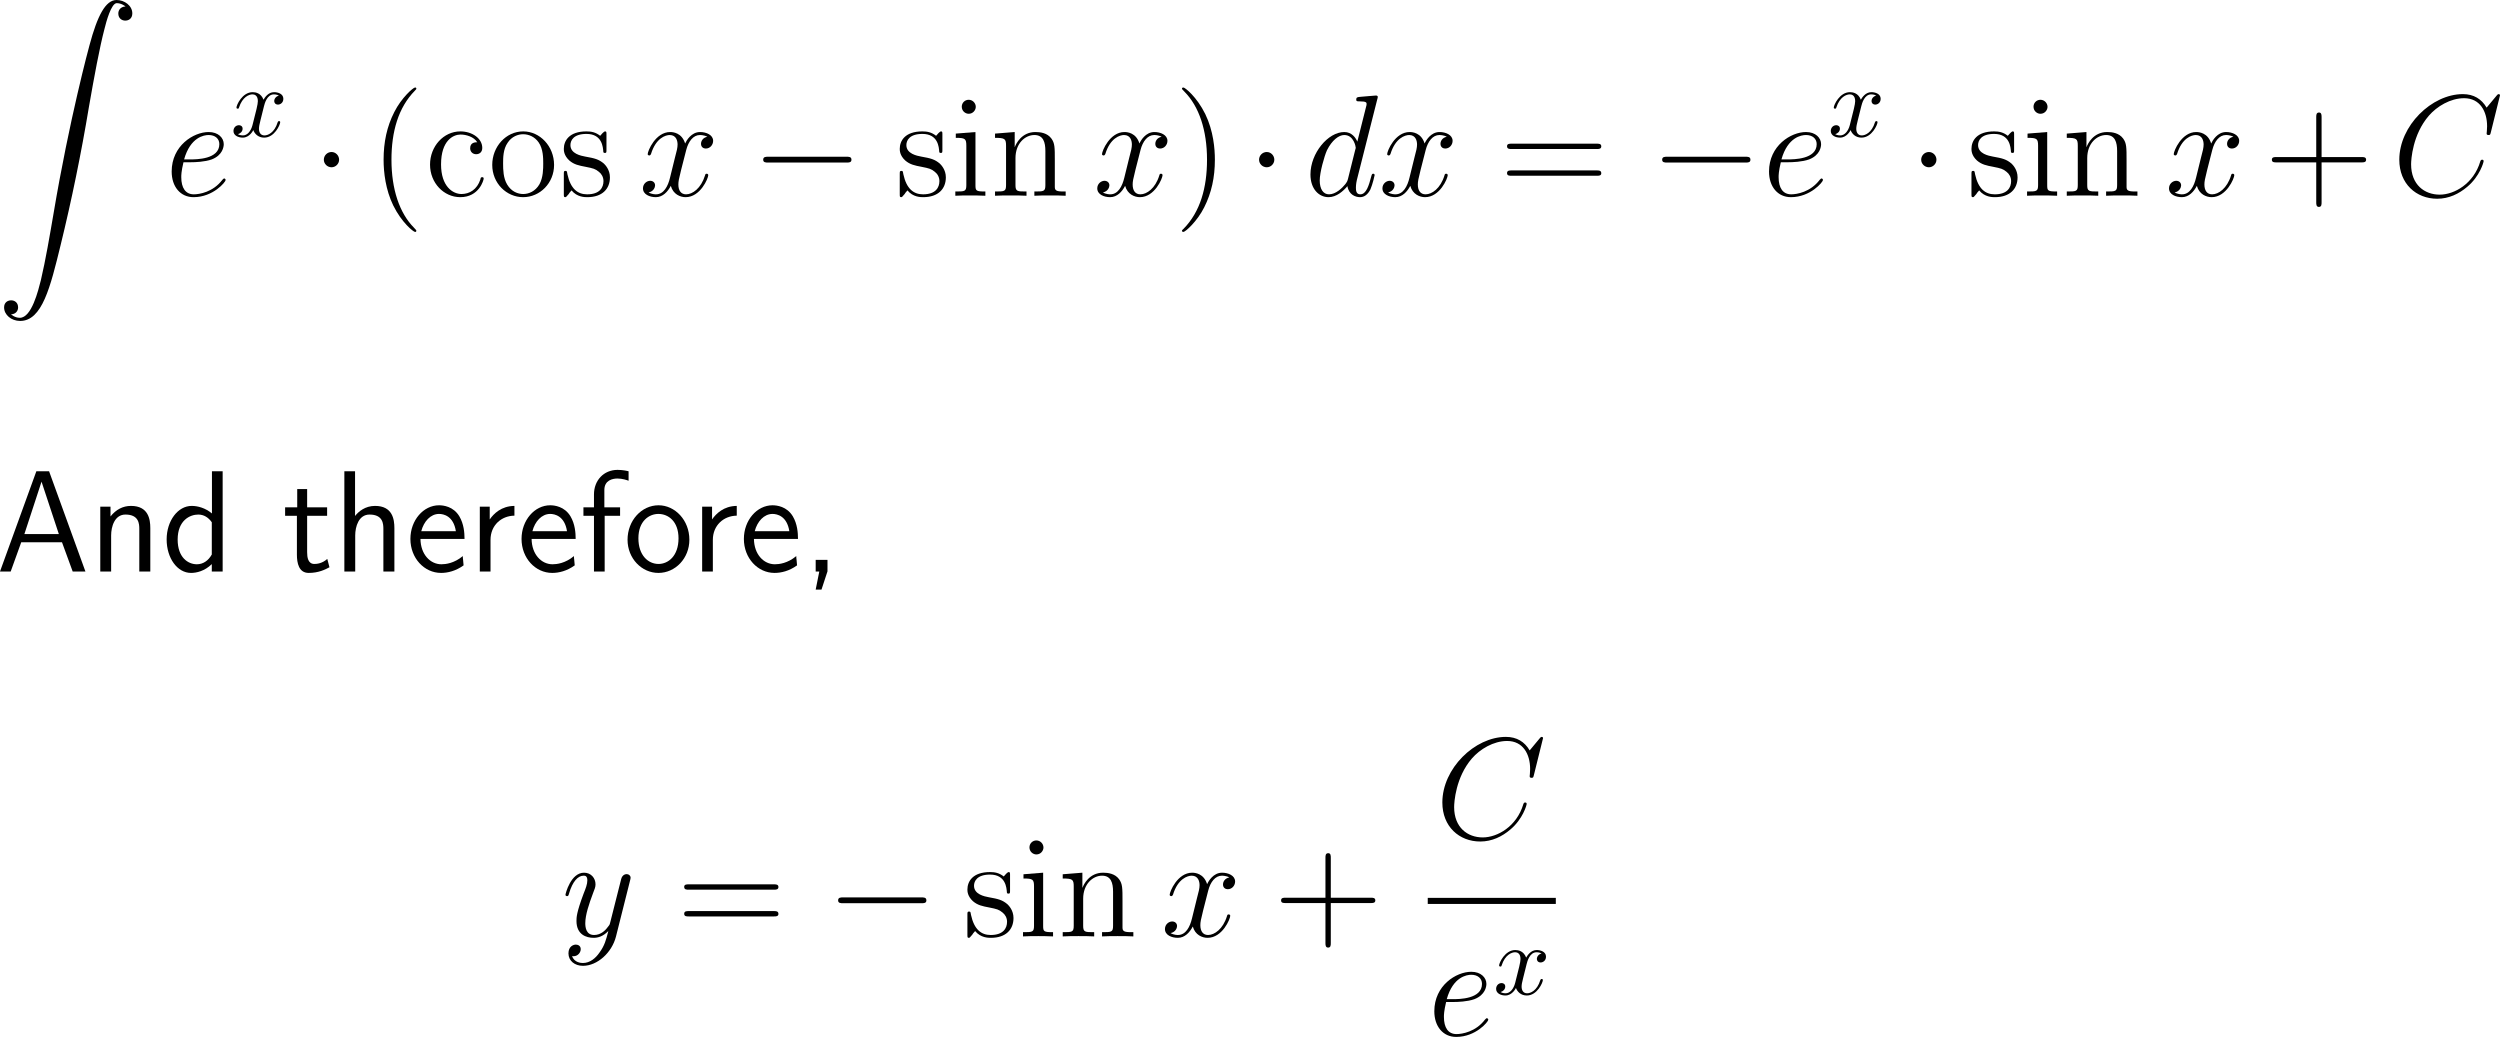 <?xml version="1.0" encoding="UTF-8"?>
<svg xmlns="http://www.w3.org/2000/svg" xmlns:xlink="http://www.w3.org/1999/xlink" width="310.36pt" height="128.726pt" viewBox="0 0 310.36 128.726" version="1.1">
<g id="surface1">
<path style=" stroke:none;fill-rule:nonzero;fill:rgb(0%,0%,0%);fill-opacity:1;" d="M 1.367 39.023 C 1.953 39.004 2.246 38.594 2.246 38.164 C 2.246 37.559 1.816 37.285 1.387 37.285 C 0.957 37.285 0.508 37.539 0.508 38.164 C 0.508 39.082 1.406 39.844 2.5 39.844 C 5.234 39.844 6.25 35.645 7.52 30.449 C 8.906 24.785 10.078 19.062 11.035 13.301 C 11.699 9.492 12.363 5.898 12.969 3.594 C 13.184 2.715 13.809 0.391 14.492 0.391 C 15.059 0.391 15.508 0.742 15.586 0.801 C 14.98 0.84 14.688 1.23 14.688 1.68 C 14.688 2.285 15.137 2.559 15.547 2.559 C 15.977 2.559 16.426 2.305 16.426 1.66 C 16.426 0.703 15.449 0 14.473 0 C 13.105 0 12.09 1.953 11.113 5.605 C 11.055 5.801 8.613 14.805 6.641 26.543 C 6.172 29.277 5.664 32.266 5.078 34.766 C 4.746 36.074 3.926 39.453 2.461 39.453 C 1.816 39.453 1.387 39.023 1.367 39.023 Z M 1.367 39.023 "/>
<path style=" stroke:none;fill-rule:nonzero;fill:rgb(0%,0%,0%);fill-opacity:1;" d="M 23.715 20.141 C 24.203 20.141 25.434 20.102 26.293 19.789 C 27.641 19.262 27.777 18.227 27.777 17.895 C 27.777 17.113 27.094 16.391 25.902 16.391 C 24.027 16.391 21.312 18.09 21.312 21.293 C 21.312 23.168 22.387 24.477 24.027 24.477 C 26.469 24.477 28.012 22.582 28.012 22.348 C 28.012 22.23 27.895 22.152 27.836 22.152 C 27.777 22.152 27.758 22.172 27.602 22.328 C 26.449 23.852 24.75 24.125 24.066 24.125 C 23.031 24.125 22.504 23.324 22.504 21.996 C 22.504 21.742 22.504 21.293 22.777 20.141 Z M 22.855 19.789 C 23.637 17.016 25.336 16.762 25.902 16.762 C 26.703 16.762 27.23 17.211 27.23 17.895 C 27.23 19.789 24.359 19.789 23.617 19.789 Z M 22.855 19.789 "/>
<path style=" stroke:none;fill-rule:nonzero;fill:rgb(0%,0%,0%);fill-opacity:1;" d="M 32.773 13.18 C 32.852 12.867 33.145 11.715 34.004 11.715 C 34.062 11.715 34.375 11.715 34.629 11.871 C 34.277 11.949 34.043 12.242 34.043 12.555 C 34.043 12.75 34.18 12.984 34.512 12.984 C 34.785 12.984 35.176 12.77 35.176 12.262 C 35.176 11.617 34.453 11.441 34.023 11.441 C 33.301 11.441 32.871 12.105 32.715 12.379 C 32.402 11.559 31.738 11.441 31.367 11.441 C 30.078 11.441 29.355 13.043 29.355 13.355 C 29.355 13.492 29.492 13.492 29.512 13.492 C 29.609 13.492 29.648 13.453 29.668 13.355 C 30.098 12.027 30.918 11.715 31.348 11.715 C 31.582 11.715 32.012 11.832 32.012 12.555 C 32.012 12.945 31.797 13.766 31.348 15.523 C 31.152 16.285 30.703 16.812 30.156 16.812 C 30.078 16.812 29.805 16.812 29.531 16.656 C 29.844 16.578 30.117 16.324 30.117 15.973 C 30.117 15.641 29.844 15.543 29.668 15.543 C 29.277 15.543 28.984 15.855 28.984 16.266 C 28.984 16.832 29.59 17.086 30.137 17.086 C 30.977 17.086 31.426 16.207 31.445 16.148 C 31.602 16.598 32.051 17.086 32.793 17.086 C 34.082 17.086 34.785 15.484 34.785 15.172 C 34.785 15.035 34.688 15.035 34.648 15.035 C 34.531 15.035 34.512 15.094 34.473 15.172 C 34.062 16.52 33.223 16.812 32.832 16.812 C 32.344 16.812 32.148 16.422 32.148 15.992 C 32.148 15.719 32.207 15.445 32.344 14.898 Z M 32.773 13.18 "/>
<path style=" stroke:none;fill-rule:nonzero;fill:rgb(0%,0%,0%);fill-opacity:1;" d="M 42.098 19.828 C 42.098 19.301 41.668 18.871 41.16 18.871 C 40.633 18.871 40.203 19.301 40.203 19.828 C 40.203 20.336 40.633 20.766 41.16 20.766 C 41.668 20.766 42.098 20.336 42.098 19.828 Z M 42.098 19.828 "/>
<path style=" stroke:none;fill-rule:nonzero;fill:rgb(0%,0%,0%);fill-opacity:1;" d="M 51.684 28.656 C 51.684 28.598 51.684 28.559 51.391 28.266 C 49.594 26.449 48.598 23.5 48.598 19.828 C 48.598 16.352 49.438 13.363 51.508 11.254 C 51.684 11.078 51.684 11.059 51.684 11 C 51.684 10.883 51.605 10.863 51.527 10.863 C 51.293 10.863 49.828 12.152 48.949 13.91 C 48.031 15.707 47.621 17.641 47.621 19.828 C 47.621 21.43 47.875 23.559 48.812 25.492 C 49.867 27.641 51.332 28.793 51.527 28.793 C 51.605 28.793 51.684 28.773 51.684 28.656 Z M 51.684 28.656 "/>
<path style=" stroke:none;fill-rule:nonzero;fill:rgb(0%,0%,0%);fill-opacity:1;" d="M 59.246 17.66 C 59.031 17.66 58.367 17.66 58.367 18.402 C 58.367 18.832 58.68 19.145 59.109 19.145 C 59.52 19.145 59.871 18.891 59.871 18.363 C 59.871 17.172 58.602 16.312 57.156 16.312 C 55.066 16.312 53.387 18.168 53.387 20.434 C 53.387 22.719 55.105 24.477 57.137 24.477 C 59.5 24.477 60.047 22.328 60.047 22.172 C 60.047 21.996 59.91 21.996 59.871 21.996 C 59.695 21.996 59.676 22.055 59.637 22.27 C 59.227 23.539 58.27 24.086 57.293 24.086 C 56.199 24.086 54.754 23.129 54.754 20.414 C 54.754 17.426 56.277 16.703 57.176 16.703 C 57.859 16.703 58.836 16.977 59.246 17.66 Z M 59.246 17.66 "/>
<path style=" stroke:none;fill-rule:nonzero;fill:rgb(0%,0%,0%);fill-opacity:1;" d="M 68.785 20.473 C 68.785 18.148 67.027 16.312 64.957 16.312 C 62.809 16.312 61.109 18.207 61.109 20.473 C 61.109 22.758 62.887 24.477 64.938 24.477 C 67.047 24.477 68.785 22.719 68.785 20.473 Z M 64.957 24.086 C 64.293 24.086 63.492 23.793 62.965 22.914 C 62.477 22.113 62.457 21.059 62.457 20.297 C 62.457 19.613 62.457 18.52 63.023 17.719 C 63.512 16.957 64.312 16.664 64.938 16.664 C 65.641 16.664 66.383 16.977 66.871 17.68 C 67.438 18.5 67.438 19.633 67.438 20.297 C 67.438 20.922 67.438 22.035 66.969 22.875 C 66.461 23.754 65.641 24.086 64.957 24.086 Z M 64.957 24.086 "/>
<path style=" stroke:none;fill-rule:nonzero;fill:rgb(0%,0%,0%);fill-opacity:1;" d="M 75.289 16.723 C 75.289 16.391 75.289 16.312 75.113 16.312 C 74.977 16.312 74.625 16.703 74.508 16.859 C 73.941 16.41 73.395 16.312 72.809 16.312 C 70.641 16.312 69.996 17.484 69.996 18.48 C 69.996 18.676 69.996 19.301 70.68 19.926 C 71.266 20.434 71.871 20.551 72.691 20.707 C 73.668 20.902 73.902 20.961 74.352 21.332 C 74.684 21.586 74.918 21.996 74.918 22.484 C 74.918 23.266 74.469 24.125 72.887 24.125 C 71.715 24.125 70.836 23.441 70.445 21.645 C 70.387 21.332 70.387 21.312 70.367 21.293 C 70.328 21.215 70.25 21.215 70.191 21.215 C 69.996 21.215 69.996 21.312 69.996 21.625 L 69.996 24.066 C 69.996 24.398 69.996 24.477 70.172 24.477 C 70.27 24.477 70.289 24.457 70.602 24.086 C 70.68 23.969 70.68 23.93 70.953 23.637 C 71.637 24.477 72.594 24.477 72.906 24.477 C 74.781 24.477 75.719 23.441 75.719 22.016 C 75.719 21.059 75.133 20.473 74.977 20.316 C 74.332 19.77 73.844 19.652 72.652 19.438 C 72.125 19.34 70.816 19.086 70.816 18.012 C 70.816 17.445 71.188 16.625 72.809 16.625 C 74.762 16.625 74.859 18.285 74.898 18.852 C 74.918 18.988 75.035 18.988 75.094 18.988 C 75.289 18.988 75.289 18.91 75.289 18.578 Z M 75.289 16.723 "/>
<path style=" stroke:none;fill-rule:nonzero;fill:rgb(0%,0%,0%);fill-opacity:1;" d="M 87.809 16.977 C 87.242 17.094 87.027 17.523 87.027 17.855 C 87.027 18.285 87.359 18.441 87.613 18.441 C 88.16 18.441 88.531 17.973 88.531 17.484 C 88.531 16.742 87.672 16.391 86.91 16.391 C 85.816 16.391 85.211 17.465 85.055 17.816 C 84.645 16.469 83.531 16.391 83.199 16.391 C 81.383 16.391 80.406 18.734 80.406 19.145 C 80.406 19.203 80.484 19.301 80.602 19.301 C 80.738 19.301 80.777 19.184 80.816 19.125 C 81.422 17.133 82.633 16.762 83.141 16.762 C 83.961 16.762 84.117 17.504 84.117 17.934 C 84.117 18.324 84.02 18.734 83.785 19.594 L 83.18 22.055 C 82.926 23.129 82.398 24.125 81.441 24.125 C 81.363 24.125 80.914 24.125 80.523 23.891 C 81.168 23.754 81.324 23.227 81.324 23.012 C 81.324 22.66 81.051 22.445 80.719 22.445 C 80.289 22.445 79.82 22.816 79.82 23.383 C 79.82 24.145 80.66 24.477 81.422 24.477 C 82.281 24.477 82.906 23.793 83.277 23.07 C 83.57 24.125 84.449 24.477 85.113 24.477 C 86.949 24.477 87.926 22.133 87.926 21.742 C 87.926 21.645 87.848 21.566 87.73 21.566 C 87.574 21.566 87.555 21.664 87.516 21.801 C 87.027 23.383 85.973 24.125 85.172 24.125 C 84.547 24.125 84.215 23.656 84.215 22.914 C 84.215 22.523 84.273 22.23 84.566 21.059 L 85.191 18.617 C 85.465 17.543 86.07 16.762 86.891 16.762 C 86.93 16.762 87.438 16.762 87.809 16.977 Z M 87.809 16.977 "/>
<path style=" stroke:none;fill-rule:nonzero;fill:rgb(0%,0%,0%);fill-opacity:1;" d="M 105.078 20.18 C 105.391 20.18 105.703 20.18 105.703 19.828 C 105.703 19.457 105.391 19.457 105.078 19.457 L 95.371 19.457 C 95.078 19.457 94.746 19.457 94.746 19.828 C 94.746 20.18 95.078 20.18 95.371 20.18 Z M 105.078 20.18 "/>
<path style=" stroke:none;fill-rule:nonzero;fill:rgb(0%,0%,0%);fill-opacity:1;" d="M 116.992 16.723 C 116.992 16.391 116.992 16.312 116.816 16.312 C 116.68 16.312 116.328 16.703 116.211 16.859 C 115.645 16.41 115.098 16.312 114.512 16.312 C 112.344 16.312 111.699 17.484 111.699 18.48 C 111.699 18.676 111.699 19.301 112.383 19.926 C 112.969 20.434 113.574 20.551 114.395 20.707 C 115.371 20.902 115.605 20.961 116.055 21.332 C 116.387 21.586 116.621 21.996 116.621 22.484 C 116.621 23.266 116.172 24.125 114.59 24.125 C 113.418 24.125 112.539 23.441 112.148 21.645 C 112.09 21.332 112.09 21.312 112.07 21.293 C 112.031 21.215 111.953 21.215 111.895 21.215 C 111.699 21.215 111.699 21.312 111.699 21.625 L 111.699 24.066 C 111.699 24.398 111.699 24.477 111.875 24.477 C 111.973 24.477 111.992 24.457 112.305 24.086 C 112.383 23.969 112.383 23.93 112.656 23.637 C 113.34 24.477 114.297 24.477 114.609 24.477 C 116.484 24.477 117.422 23.441 117.422 22.016 C 117.422 21.059 116.836 20.473 116.68 20.316 C 116.035 19.77 115.547 19.652 114.355 19.438 C 113.828 19.34 112.52 19.086 112.52 18.012 C 112.52 17.445 112.891 16.625 114.512 16.625 C 116.465 16.625 116.562 18.285 116.602 18.852 C 116.621 18.988 116.738 18.988 116.797 18.988 C 116.992 18.988 116.992 18.91 116.992 18.578 Z M 116.992 16.723 "/>
<path style=" stroke:none;fill-rule:nonzero;fill:rgb(0%,0%,0%);fill-opacity:1;" d="M 121.137 13.266 C 121.137 12.797 120.746 12.387 120.258 12.387 C 119.789 12.387 119.398 12.758 119.398 13.246 C 119.398 13.773 119.828 14.125 120.258 14.125 C 120.805 14.125 121.137 13.656 121.137 13.266 Z M 118.656 16.586 L 118.656 17.113 C 119.809 17.113 119.965 17.211 119.965 18.09 L 119.965 22.973 C 119.965 23.773 119.77 23.773 118.598 23.773 L 118.598 24.301 C 119.105 24.262 119.965 24.262 120.492 24.262 C 120.688 24.262 121.723 24.262 122.328 24.301 L 122.328 23.773 C 121.176 23.773 121.098 23.695 121.098 22.992 L 121.098 16.391 Z M 118.656 16.586 "/>
<path style=" stroke:none;fill-rule:nonzero;fill:rgb(0%,0%,0%);fill-opacity:1;" d="M 130.949 19.945 C 130.949 18.285 130.949 17.777 130.52 17.191 C 130.012 16.508 129.172 16.391 128.547 16.391 C 126.809 16.391 126.125 17.875 125.988 18.246 L 125.969 18.246 L 125.969 16.391 L 123.527 16.586 L 123.527 17.113 C 124.758 17.113 124.895 17.23 124.895 18.109 L 124.895 22.973 C 124.895 23.773 124.699 23.773 123.527 23.773 L 123.527 24.301 C 123.996 24.262 124.973 24.262 125.48 24.262 C 125.988 24.262 126.965 24.262 127.434 24.301 L 127.434 23.773 C 126.281 23.773 126.066 23.773 126.066 22.973 L 126.066 19.633 C 126.066 17.758 127.297 16.762 128.41 16.762 C 129.523 16.762 129.777 17.66 129.777 18.754 L 129.777 22.973 C 129.777 23.773 129.582 23.773 128.41 23.773 L 128.41 24.301 C 128.879 24.262 129.855 24.262 130.344 24.262 C 130.871 24.262 131.828 24.262 132.297 24.301 L 132.297 23.773 C 131.398 23.773 130.949 23.773 130.949 23.246 Z M 130.949 19.945 "/>
<path style=" stroke:none;fill-rule:nonzero;fill:rgb(0%,0%,0%);fill-opacity:1;" d="M 144.207 16.977 C 143.641 17.094 143.426 17.523 143.426 17.855 C 143.426 18.285 143.758 18.441 144.012 18.441 C 144.559 18.441 144.93 17.973 144.93 17.484 C 144.93 16.742 144.07 16.391 143.309 16.391 C 142.215 16.391 141.609 17.465 141.453 17.816 C 141.043 16.469 139.93 16.391 139.598 16.391 C 137.781 16.391 136.805 18.734 136.805 19.145 C 136.805 19.203 136.883 19.301 137 19.301 C 137.137 19.301 137.176 19.184 137.215 19.125 C 137.82 17.133 139.031 16.762 139.539 16.762 C 140.359 16.762 140.516 17.504 140.516 17.934 C 140.516 18.324 140.418 18.734 140.184 19.594 L 139.578 22.055 C 139.324 23.129 138.797 24.125 137.84 24.125 C 137.762 24.125 137.312 24.125 136.922 23.891 C 137.566 23.754 137.723 23.227 137.723 23.012 C 137.723 22.66 137.449 22.445 137.117 22.445 C 136.688 22.445 136.219 22.816 136.219 23.383 C 136.219 24.145 137.059 24.477 137.82 24.477 C 138.68 24.477 139.305 23.793 139.676 23.07 C 139.969 24.125 140.848 24.477 141.512 24.477 C 143.348 24.477 144.324 22.133 144.324 21.742 C 144.324 21.645 144.246 21.566 144.129 21.566 C 143.973 21.566 143.953 21.664 143.914 21.801 C 143.426 23.383 142.371 24.125 141.57 24.125 C 140.945 24.125 140.613 23.656 140.613 22.914 C 140.613 22.523 140.672 22.23 140.965 21.059 L 141.59 18.617 C 141.863 17.543 142.469 16.762 143.289 16.762 C 143.328 16.762 143.836 16.762 144.207 16.977 Z M 144.207 16.977 "/>
<path style=" stroke:none;fill-rule:nonzero;fill:rgb(0%,0%,0%);fill-opacity:1;" d="M 150.82 19.828 C 150.82 18.48 150.645 16.254 149.629 14.164 C 148.574 12.016 147.109 10.863 146.914 10.863 C 146.836 10.863 146.738 10.883 146.738 11 C 146.738 11.059 146.738 11.078 147.051 11.391 C 148.848 13.207 149.844 16.156 149.844 19.828 C 149.844 23.305 149.004 26.293 146.934 28.402 C 146.738 28.559 146.738 28.598 146.738 28.656 C 146.738 28.773 146.836 28.793 146.914 28.793 C 147.148 28.793 148.613 27.504 149.492 25.746 C 150.41 23.93 150.82 21.996 150.82 19.828 Z M 150.82 19.828 "/>
<path style=" stroke:none;fill-rule:nonzero;fill:rgb(0%,0%,0%);fill-opacity:1;" d="M 158.199 19.828 C 158.199 19.301 157.77 18.871 157.262 18.871 C 156.734 18.871 156.305 19.301 156.305 19.828 C 156.305 20.336 156.734 20.766 157.262 20.766 C 157.77 20.766 158.199 20.336 158.199 19.828 Z M 158.199 19.828 "/>
<path style=" stroke:none;fill-rule:nonzero;fill:rgb(0%,0%,0%);fill-opacity:1;" d="M 170.984 12.309 C 171.004 12.23 171.043 12.133 171.043 12.035 C 171.043 11.859 170.848 11.859 170.809 11.859 C 170.809 11.859 169.93 11.938 169.832 11.938 C 169.52 11.957 169.266 11.996 168.934 12.016 C 168.484 12.055 168.367 12.074 168.367 12.387 C 168.367 12.582 168.504 12.582 168.758 12.582 C 169.637 12.582 169.656 12.738 169.656 12.914 C 169.656 13.031 169.617 13.168 169.598 13.227 L 168.504 17.582 C 168.309 17.113 167.82 16.391 166.883 16.391 C 164.871 16.391 162.684 19.008 162.684 21.664 C 162.684 23.441 163.719 24.477 164.93 24.477 C 165.926 24.477 166.766 23.715 167.273 23.109 C 167.449 24.184 168.289 24.477 168.836 24.477 C 169.363 24.477 169.793 24.164 170.125 23.52 C 170.398 22.895 170.652 21.801 170.652 21.742 C 170.652 21.645 170.594 21.566 170.477 21.566 C 170.32 21.566 170.301 21.664 170.223 21.938 C 169.949 22.992 169.617 24.125 168.875 24.125 C 168.367 24.125 168.328 23.656 168.328 23.305 C 168.328 23.227 168.328 22.855 168.445 22.348 Z M 167.352 22.172 C 167.273 22.465 167.273 22.504 167.02 22.855 C 166.629 23.344 165.828 24.125 164.988 24.125 C 164.266 24.125 163.836 23.461 163.836 22.406 C 163.836 21.41 164.402 19.398 164.734 18.656 C 165.359 17.406 166.199 16.762 166.883 16.762 C 168.074 16.762 168.309 18.227 168.309 18.363 C 168.309 18.383 168.25 18.617 168.23 18.656 Z M 167.352 22.172 "/>
<path style=" stroke:none;fill-rule:nonzero;fill:rgb(0%,0%,0%);fill-opacity:1;" d="M 179.609 16.977 C 179.043 17.094 178.828 17.523 178.828 17.855 C 178.828 18.285 179.16 18.441 179.414 18.441 C 179.961 18.441 180.332 17.973 180.332 17.484 C 180.332 16.742 179.473 16.391 178.711 16.391 C 177.617 16.391 177.012 17.465 176.855 17.816 C 176.445 16.469 175.332 16.391 175 16.391 C 173.184 16.391 172.207 18.734 172.207 19.145 C 172.207 19.203 172.285 19.301 172.402 19.301 C 172.539 19.301 172.578 19.184 172.617 19.125 C 173.223 17.133 174.434 16.762 174.941 16.762 C 175.762 16.762 175.918 17.504 175.918 17.934 C 175.918 18.324 175.82 18.734 175.586 19.594 L 174.98 22.055 C 174.727 23.129 174.199 24.125 173.242 24.125 C 173.164 24.125 172.715 24.125 172.324 23.891 C 172.969 23.754 173.125 23.227 173.125 23.012 C 173.125 22.66 172.852 22.445 172.52 22.445 C 172.09 22.445 171.621 22.816 171.621 23.383 C 171.621 24.145 172.461 24.477 173.223 24.477 C 174.082 24.477 174.707 23.793 175.078 23.07 C 175.371 24.125 176.25 24.477 176.914 24.477 C 178.75 24.477 179.727 22.133 179.727 21.742 C 179.727 21.645 179.648 21.566 179.531 21.566 C 179.375 21.566 179.355 21.664 179.316 21.801 C 178.828 23.383 177.773 24.125 176.973 24.125 C 176.348 24.125 176.016 23.656 176.016 22.914 C 176.016 22.523 176.074 22.23 176.367 21.059 L 176.992 18.617 C 177.266 17.543 177.871 16.762 178.691 16.762 C 178.73 16.762 179.238 16.762 179.609 16.977 Z M 179.609 16.977 "/>
<path style=" stroke:none;fill-rule:nonzero;fill:rgb(0%,0%,0%);fill-opacity:1;" d="M 198.223 18.5 C 198.477 18.5 198.789 18.5 198.789 18.168 C 198.789 17.836 198.477 17.836 198.223 17.836 L 187.656 17.836 C 187.402 17.836 187.09 17.836 187.09 18.148 C 187.09 18.5 187.383 18.5 187.656 18.5 Z M 198.223 21.82 C 198.477 21.82 198.789 21.82 198.789 21.508 C 198.789 21.156 198.477 21.156 198.223 21.156 L 187.656 21.156 C 187.402 21.156 187.09 21.156 187.09 21.488 C 187.09 21.82 187.383 21.82 187.656 21.82 Z M 198.223 21.82 "/>
<path style=" stroke:none;fill-rule:nonzero;fill:rgb(0%,0%,0%);fill-opacity:1;" d="M 216.68 20.18 C 216.992 20.18 217.305 20.18 217.305 19.828 C 217.305 19.457 216.992 19.457 216.68 19.457 L 206.973 19.457 C 206.68 19.457 206.348 19.457 206.348 19.828 C 206.348 20.18 206.68 20.18 206.973 20.18 Z M 216.68 20.18 "/>
<path style=" stroke:none;fill-rule:nonzero;fill:rgb(0%,0%,0%);fill-opacity:1;" d="M 222.016 20.141 C 222.504 20.141 223.734 20.102 224.594 19.789 C 225.941 19.262 226.078 18.227 226.078 17.895 C 226.078 17.113 225.395 16.391 224.203 16.391 C 222.328 16.391 219.613 18.09 219.613 21.293 C 219.613 23.168 220.688 24.477 222.328 24.477 C 224.77 24.477 226.312 22.582 226.312 22.348 C 226.312 22.23 226.195 22.152 226.137 22.152 C 226.078 22.152 226.059 22.172 225.902 22.328 C 224.75 23.852 223.051 24.125 222.367 24.125 C 221.332 24.125 220.805 23.324 220.805 21.996 C 220.805 21.742 220.805 21.293 221.078 20.141 Z M 221.156 19.789 C 221.938 17.016 223.637 16.762 224.203 16.762 C 225.004 16.762 225.531 17.211 225.531 17.895 C 225.531 19.789 222.66 19.789 221.918 19.789 Z M 221.156 19.789 "/>
<path style=" stroke:none;fill-rule:nonzero;fill:rgb(0%,0%,0%);fill-opacity:1;" d="M 231.07 13.18 C 231.148 12.867 231.441 11.715 232.301 11.715 C 232.359 11.715 232.672 11.715 232.926 11.871 C 232.574 11.949 232.34 12.242 232.34 12.555 C 232.34 12.75 232.477 12.984 232.809 12.984 C 233.082 12.984 233.473 12.77 233.473 12.262 C 233.473 11.617 232.75 11.441 232.32 11.441 C 231.598 11.441 231.168 12.105 231.012 12.379 C 230.699 11.559 230.035 11.441 229.664 11.441 C 228.375 11.441 227.652 13.043 227.652 13.355 C 227.652 13.492 227.789 13.492 227.809 13.492 C 227.906 13.492 227.945 13.453 227.965 13.355 C 228.395 12.027 229.215 11.715 229.645 11.715 C 229.879 11.715 230.309 11.832 230.309 12.555 C 230.309 12.945 230.094 13.766 229.645 15.523 C 229.449 16.285 229 16.812 228.453 16.812 C 228.375 16.812 228.102 16.812 227.828 16.656 C 228.141 16.578 228.414 16.324 228.414 15.973 C 228.414 15.641 228.141 15.543 227.965 15.543 C 227.574 15.543 227.281 15.855 227.281 16.266 C 227.281 16.832 227.887 17.086 228.434 17.086 C 229.273 17.086 229.723 16.207 229.742 16.148 C 229.898 16.598 230.348 17.086 231.09 17.086 C 232.379 17.086 233.082 15.484 233.082 15.172 C 233.082 15.035 232.984 15.035 232.945 15.035 C 232.828 15.035 232.809 15.094 232.77 15.172 C 232.359 16.52 231.52 16.812 231.129 16.812 C 230.641 16.812 230.445 16.422 230.445 15.992 C 230.445 15.719 230.504 15.445 230.641 14.898 Z M 231.07 13.18 "/>
<path style=" stroke:none;fill-rule:nonzero;fill:rgb(0%,0%,0%);fill-opacity:1;" d="M 240.398 19.828 C 240.398 19.301 239.969 18.871 239.461 18.871 C 238.934 18.871 238.504 19.301 238.504 19.828 C 238.504 20.336 238.934 20.766 239.461 20.766 C 239.969 20.766 240.398 20.336 240.398 19.828 Z M 240.398 19.828 "/>
<path style=" stroke:none;fill-rule:nonzero;fill:rgb(0%,0%,0%);fill-opacity:1;" d="M 250.039 16.723 C 250.039 16.391 250.039 16.312 249.863 16.312 C 249.727 16.312 249.375 16.703 249.258 16.859 C 248.691 16.41 248.145 16.312 247.559 16.312 C 245.391 16.312 244.746 17.484 244.746 18.48 C 244.746 18.676 244.746 19.301 245.43 19.926 C 246.016 20.434 246.621 20.551 247.441 20.707 C 248.418 20.902 248.652 20.961 249.102 21.332 C 249.434 21.586 249.668 21.996 249.668 22.484 C 249.668 23.266 249.219 24.125 247.637 24.125 C 246.465 24.125 245.586 23.441 245.195 21.645 C 245.137 21.332 245.137 21.312 245.117 21.293 C 245.078 21.215 245 21.215 244.941 21.215 C 244.746 21.215 244.746 21.312 244.746 21.625 L 244.746 24.066 C 244.746 24.398 244.746 24.477 244.922 24.477 C 245.02 24.477 245.039 24.457 245.352 24.086 C 245.43 23.969 245.43 23.93 245.703 23.637 C 246.387 24.477 247.344 24.477 247.656 24.477 C 249.531 24.477 250.469 23.441 250.469 22.016 C 250.469 21.059 249.883 20.473 249.727 20.316 C 249.082 19.77 248.594 19.652 247.402 19.438 C 246.875 19.34 245.566 19.086 245.566 18.012 C 245.566 17.445 245.938 16.625 247.559 16.625 C 249.512 16.625 249.609 18.285 249.648 18.852 C 249.668 18.988 249.785 18.988 249.844 18.988 C 250.039 18.988 250.039 18.91 250.039 18.578 Z M 250.039 16.723 "/>
<path style=" stroke:none;fill-rule:nonzero;fill:rgb(0%,0%,0%);fill-opacity:1;" d="M 254.188 13.266 C 254.188 12.797 253.797 12.387 253.309 12.387 C 252.84 12.387 252.449 12.758 252.449 13.246 C 252.449 13.773 252.879 14.125 253.309 14.125 C 253.855 14.125 254.188 13.656 254.188 13.266 Z M 251.707 16.586 L 251.707 17.113 C 252.859 17.113 253.016 17.211 253.016 18.09 L 253.016 22.973 C 253.016 23.773 252.82 23.773 251.648 23.773 L 251.648 24.301 C 252.156 24.262 253.016 24.262 253.543 24.262 C 253.738 24.262 254.773 24.262 255.379 24.301 L 255.379 23.773 C 254.227 23.773 254.148 23.695 254.148 22.992 L 254.148 16.391 Z M 251.707 16.586 "/>
<path style=" stroke:none;fill-rule:nonzero;fill:rgb(0%,0%,0%);fill-opacity:1;" d="M 264 19.945 C 264 18.285 264 17.777 263.57 17.191 C 263.062 16.508 262.223 16.391 261.598 16.391 C 259.859 16.391 259.176 17.875 259.039 18.246 L 259.02 18.246 L 259.02 16.391 L 256.578 16.586 L 256.578 17.113 C 257.809 17.113 257.945 17.23 257.945 18.109 L 257.945 22.973 C 257.945 23.773 257.75 23.773 256.578 23.773 L 256.578 24.301 C 257.047 24.262 258.023 24.262 258.531 24.262 C 259.039 24.262 260.016 24.262 260.484 24.301 L 260.484 23.773 C 259.332 23.773 259.117 23.773 259.117 22.973 L 259.117 19.633 C 259.117 17.758 260.348 16.762 261.461 16.762 C 262.574 16.762 262.828 17.66 262.828 18.754 L 262.828 22.973 C 262.828 23.773 262.633 23.773 261.461 23.773 L 261.461 24.301 C 261.93 24.262 262.906 24.262 263.395 24.262 C 263.922 24.262 264.879 24.262 265.348 24.301 L 265.348 23.773 C 264.449 23.773 264 23.773 264 23.246 Z M 264 19.945 "/>
<path style=" stroke:none;fill-rule:nonzero;fill:rgb(0%,0%,0%);fill-opacity:1;" d="M 277.258 16.977 C 276.691 17.094 276.477 17.523 276.477 17.855 C 276.477 18.285 276.809 18.441 277.062 18.441 C 277.609 18.441 277.98 17.973 277.98 17.484 C 277.98 16.742 277.121 16.391 276.359 16.391 C 275.266 16.391 274.66 17.465 274.504 17.816 C 274.094 16.469 272.98 16.391 272.648 16.391 C 270.832 16.391 269.855 18.734 269.855 19.145 C 269.855 19.203 269.934 19.301 270.051 19.301 C 270.188 19.301 270.227 19.184 270.266 19.125 C 270.871 17.133 272.082 16.762 272.59 16.762 C 273.41 16.762 273.566 17.504 273.566 17.934 C 273.566 18.324 273.469 18.734 273.234 19.594 L 272.629 22.055 C 272.375 23.129 271.848 24.125 270.891 24.125 C 270.812 24.125 270.363 24.125 269.973 23.891 C 270.617 23.754 270.773 23.227 270.773 23.012 C 270.773 22.66 270.5 22.445 270.168 22.445 C 269.738 22.445 269.27 22.816 269.27 23.383 C 269.27 24.145 270.109 24.477 270.871 24.477 C 271.73 24.477 272.355 23.793 272.727 23.07 C 273.02 24.125 273.898 24.477 274.562 24.477 C 276.398 24.477 277.375 22.133 277.375 21.742 C 277.375 21.645 277.297 21.566 277.18 21.566 C 277.023 21.566 277.004 21.664 276.965 21.801 C 276.477 23.383 275.422 24.125 274.621 24.125 C 273.996 24.125 273.664 23.656 273.664 22.914 C 273.664 22.523 273.723 22.23 274.016 21.059 L 274.641 18.617 C 274.914 17.543 275.52 16.762 276.34 16.762 C 276.379 16.762 276.887 16.762 277.258 16.977 Z M 277.258 16.977 "/>
<path style=" stroke:none;fill-rule:nonzero;fill:rgb(0%,0%,0%);fill-opacity:1;" d="M 288.211 20.16 L 293.172 20.16 C 293.426 20.16 293.738 20.16 293.738 19.828 C 293.738 19.496 293.426 19.496 293.172 19.496 L 288.211 19.496 L 288.211 14.555 C 288.211 14.301 288.211 13.969 287.898 13.969 C 287.547 13.969 287.547 14.281 287.547 14.555 L 287.547 19.496 L 282.605 19.496 C 282.352 19.496 282.039 19.496 282.039 19.828 C 282.039 20.16 282.332 20.16 282.605 20.16 L 287.547 20.16 L 287.547 25.102 C 287.547 25.355 287.547 25.688 287.879 25.688 C 288.211 25.688 288.211 25.375 288.211 25.102 Z M 288.211 20.16 "/>
<path style=" stroke:none;fill-rule:nonzero;fill:rgb(0%,0%,0%);fill-opacity:1;" d="M 310.359 11.84 C 310.359 11.684 310.223 11.684 310.184 11.684 C 310.164 11.684 310.086 11.684 309.949 11.859 L 308.699 13.363 C 308.074 12.289 307.098 11.684 305.75 11.684 C 301.883 11.684 297.859 15.609 297.859 19.828 C 297.859 22.816 299.949 24.672 302.566 24.672 C 304.012 24.672 305.262 24.066 306.297 23.188 C 307.859 21.879 308.328 20.141 308.328 20.004 C 308.328 19.828 308.191 19.828 308.133 19.828 C 307.977 19.828 307.957 19.945 307.918 20.023 C 307.098 22.816 304.676 24.164 302.879 24.164 C 300.984 24.164 299.324 22.934 299.324 20.395 C 299.324 19.828 299.5 16.703 301.531 14.359 C 302.527 13.207 304.207 12.191 305.906 12.191 C 307.879 12.191 308.758 13.832 308.758 15.668 C 308.758 16.117 308.699 16.527 308.699 16.586 C 308.699 16.762 308.875 16.762 308.934 16.762 C 309.129 16.762 309.148 16.742 309.227 16.41 Z M 310.359 11.84 "/>
<path style=" stroke:none;fill-rule:nonzero;fill:rgb(0%,0%,0%);fill-opacity:1;" d="M 6.094 58.508 L 4.512 58.508 L 0 70.949 L 1.328 70.949 L 2.637 67.316 L 7.695 67.316 L 9.023 70.949 L 10.605 70.949 Z M 5.156 59.797 L 7.305 66.301 L 3.027 66.301 Z M 5.156 59.797 "/>
<path style=" stroke:none;fill-rule:nonzero;fill:rgb(0%,0%,0%);fill-opacity:1;" d="M 18.66 65.559 C 18.66 64.465 18.426 62.805 16.258 62.805 C 15.262 62.805 14.402 63.254 13.719 64.113 L 13.719 62.902 L 12.449 62.902 L 12.449 70.949 L 13.797 70.949 L 13.797 66.477 C 13.797 65.383 14.227 63.879 15.574 63.879 C 17.254 63.879 17.293 65.051 17.293 65.676 L 17.293 70.949 L 18.66 70.949 Z M 18.66 65.559 "/>
<path style=" stroke:none;fill-rule:nonzero;fill:rgb(0%,0%,0%);fill-opacity:1;" d="M 27.641 58.508 L 26.312 58.508 L 26.312 63.742 C 25.492 63.059 24.555 62.805 23.793 62.805 C 22.094 62.805 20.688 64.641 20.688 66.965 C 20.688 69.289 22.016 71.125 23.715 71.125 C 24.379 71.125 25.395 70.91 26.293 70.031 L 26.293 70.949 L 27.641 70.949 Z M 26.293 68.84 C 25.863 69.602 25.219 70.051 24.438 70.051 C 23.344 70.051 22.055 69.211 22.055 66.984 C 22.055 64.602 23.578 63.879 24.613 63.879 C 25.316 63.879 25.883 64.25 26.293 64.836 Z M 26.293 68.84 "/>
<path style=" stroke:none;fill-rule:nonzero;fill:rgb(0%,0%,0%);fill-opacity:1;" d="M 38.129 64.035 L 40.609 64.035 L 40.609 62.98 L 38.129 62.98 L 38.129 60.715 L 36.898 60.715 L 36.898 62.98 L 35.395 62.98 L 35.395 64.035 L 36.859 64.035 L 36.859 68.859 C 36.859 69.895 37.094 71.125 38.324 71.125 C 39.535 71.125 40.355 70.715 40.902 70.422 L 40.629 69.387 C 40.004 69.953 39.34 70.012 39.027 70.012 C 38.227 70.012 38.129 69.172 38.129 68.547 Z M 38.129 64.035 "/>
<path style=" stroke:none;fill-rule:nonzero;fill:rgb(0%,0%,0%);fill-opacity:1;" d="M 48.961 65.559 C 48.961 64.465 48.727 62.805 46.559 62.805 C 45.328 62.805 44.508 63.508 44.078 64.055 L 44.078 58.508 L 42.75 58.508 L 42.75 70.949 L 44.098 70.949 L 44.098 66.477 C 44.098 65.383 44.527 63.879 45.875 63.879 C 47.555 63.879 47.594 65.051 47.594 65.676 L 47.594 70.949 L 48.961 70.949 Z M 48.961 65.559 "/>
<path style=" stroke:none;fill-rule:nonzero;fill:rgb(0%,0%,0%);fill-opacity:1;" d="M 57.668 66.906 C 57.668 66.145 57.59 65.051 57.023 64.094 C 56.281 62.863 55.031 62.727 54.504 62.727 C 52.57 62.727 50.949 64.582 50.949 66.906 C 50.949 69.289 52.668 71.125 54.758 71.125 C 55.578 71.125 56.574 70.891 57.551 70.188 C 57.551 70.109 57.492 69.543 57.492 69.523 C 57.473 69.504 57.453 69.094 57.453 69.035 C 56.379 69.934 55.324 70.051 54.797 70.051 C 53.41 70.051 52.219 68.82 52.199 66.906 Z M 52.297 65.949 C 52.609 64.738 53.449 63.801 54.504 63.801 C 55.07 63.801 56.301 64.055 56.594 65.949 Z M 52.297 65.949 "/>
<path style=" stroke:none;fill-rule:nonzero;fill:rgb(0%,0%,0%);fill-opacity:1;" d="M 60.895 67.023 C 60.895 65.207 62.242 64.035 63.863 64.016 L 63.863 62.805 C 62.223 62.824 61.285 63.781 60.797 64.484 L 60.797 62.902 L 59.566 62.902 L 59.566 70.949 L 60.895 70.949 Z M 60.895 67.023 "/>
<path style=" stroke:none;fill-rule:nonzero;fill:rgb(0%,0%,0%);fill-opacity:1;" d="M 71.465 66.906 C 71.465 66.145 71.387 65.051 70.82 64.094 C 70.078 62.863 68.828 62.727 68.301 62.727 C 66.367 62.727 64.746 64.582 64.746 66.906 C 64.746 69.289 66.465 71.125 68.555 71.125 C 69.375 71.125 70.371 70.891 71.348 70.188 C 71.348 70.109 71.289 69.543 71.289 69.523 C 71.27 69.504 71.25 69.094 71.25 69.035 C 70.176 69.934 69.121 70.051 68.594 70.051 C 67.207 70.051 66.016 68.82 65.996 66.906 Z M 66.094 65.949 C 66.406 64.738 67.246 63.801 68.301 63.801 C 68.867 63.801 70.098 64.055 70.391 65.949 Z M 66.094 65.949 "/>
<path style=" stroke:none;fill-rule:nonzero;fill:rgb(0%,0%,0%);fill-opacity:1;" d="M 75.066 64.035 L 76.98 64.035 L 76.98 62.98 L 75.027 62.98 L 75.027 60.832 C 75.027 59.621 76.043 59.406 76.648 59.406 C 77.273 59.406 77.82 59.602 78.035 59.68 L 78.035 58.508 C 77.918 58.469 77.312 58.332 76.668 58.332 C 74.949 58.332 73.738 59.641 73.738 61.379 L 73.738 62.98 L 72.43 62.98 L 72.43 64.035 L 73.738 64.035 L 73.738 70.949 L 75.066 70.949 Z M 75.066 64.035 "/>
<path style=" stroke:none;fill-rule:nonzero;fill:rgb(0%,0%,0%);fill-opacity:1;" d="M 85.582 67.004 C 85.582 64.582 83.805 62.727 81.754 62.727 C 79.645 62.727 77.906 64.621 77.906 67.004 C 77.906 69.348 79.684 71.125 81.734 71.125 C 83.844 71.125 85.582 69.309 85.582 67.004 Z M 81.754 70.012 C 80.465 70.012 79.254 68.938 79.254 66.828 C 79.254 64.66 80.602 63.801 81.734 63.801 C 82.965 63.801 84.234 64.719 84.234 66.828 C 84.234 69.035 82.945 70.012 81.754 70.012 Z M 81.754 70.012 "/>
<path style=" stroke:none;fill-rule:nonzero;fill:rgb(0%,0%,0%);fill-opacity:1;" d="M 88.496 67.023 C 88.496 65.207 89.844 64.035 91.465 64.016 L 91.465 62.805 C 89.824 62.824 88.887 63.781 88.398 64.484 L 88.398 62.902 L 87.168 62.902 L 87.168 70.949 L 88.496 70.949 Z M 88.496 67.023 "/>
<path style=" stroke:none;fill-rule:nonzero;fill:rgb(0%,0%,0%);fill-opacity:1;" d="M 99.066 66.906 C 99.066 66.145 98.988 65.051 98.422 64.094 C 97.68 62.863 96.43 62.727 95.902 62.727 C 93.969 62.727 92.348 64.582 92.348 66.906 C 92.348 69.289 94.066 71.125 96.156 71.125 C 96.977 71.125 97.973 70.891 98.949 70.188 C 98.949 70.109 98.891 69.543 98.891 69.523 C 98.871 69.504 98.852 69.094 98.852 69.035 C 97.777 69.934 96.723 70.051 96.195 70.051 C 94.809 70.051 93.617 68.82 93.598 66.906 Z M 93.695 65.949 C 94.008 64.738 94.848 63.801 95.902 63.801 C 96.469 63.801 97.699 64.055 97.992 65.949 Z M 93.695 65.949 "/>
<path style=" stroke:none;fill-rule:nonzero;fill:rgb(0%,0%,0%);fill-opacity:1;" d="M 102.727 70.93 L 102.727 69.504 L 101.262 69.504 L 101.262 70.949 L 101.711 70.949 L 101.262 73.195 L 101.984 73.195 Z M 102.727 70.93 "/>
<path style=" stroke:none;fill-rule:nonzero;fill:rgb(0%,0%,0%);fill-opacity:1;" d="M 74.418 118.262 C 73.949 118.945 73.246 119.551 72.367 119.551 C 72.152 119.551 71.293 119.512 71.02 118.691 C 71.078 118.711 71.156 118.711 71.195 118.711 C 71.742 118.711 72.094 118.242 72.094 117.832 C 72.094 117.422 71.762 117.266 71.488 117.266 C 71.195 117.266 70.57 117.48 70.57 118.359 C 70.57 119.277 71.352 119.902 72.367 119.902 C 74.164 119.902 75.961 118.262 76.469 116.27 L 78.227 109.277 C 78.246 109.18 78.285 109.082 78.285 108.965 C 78.285 108.711 78.07 108.516 77.797 108.516 C 77.641 108.516 77.25 108.594 77.113 109.141 L 75.785 114.395 C 75.707 114.727 75.707 114.766 75.551 114.961 C 75.199 115.469 74.613 116.074 73.754 116.074 C 72.738 116.074 72.66 115.078 72.66 114.609 C 72.66 113.574 73.129 112.207 73.617 110.898 C 73.812 110.391 73.93 110.137 73.93 109.785 C 73.93 109.023 73.383 108.34 72.504 108.34 C 70.863 108.34 70.199 110.938 70.199 111.094 C 70.199 111.152 70.258 111.25 70.395 111.25 C 70.551 111.25 70.57 111.172 70.648 110.918 C 71.078 109.414 71.762 108.711 72.445 108.711 C 72.621 108.711 72.914 108.711 72.914 109.297 C 72.914 109.766 72.719 110.273 72.445 110.957 C 71.566 113.301 71.566 113.906 71.566 114.336 C 71.566 116.035 72.797 116.426 73.695 116.426 C 74.203 116.426 74.848 116.27 75.492 115.605 L 75.512 115.625 C 75.238 116.68 75.062 117.383 74.418 118.262 Z M 74.418 118.262 "/>
<path style=" stroke:none;fill-rule:nonzero;fill:rgb(0%,0%,0%);fill-opacity:1;" d="M 96.07 110.449 C 96.324 110.449 96.637 110.449 96.637 110.117 C 96.637 109.785 96.324 109.785 96.07 109.785 L 85.504 109.785 C 85.25 109.785 84.938 109.785 84.938 110.098 C 84.938 110.449 85.23 110.449 85.504 110.449 Z M 96.07 113.77 C 96.324 113.77 96.637 113.77 96.637 113.457 C 96.637 113.105 96.324 113.105 96.07 113.105 L 85.504 113.105 C 85.25 113.105 84.938 113.105 84.938 113.438 C 84.938 113.77 85.23 113.77 85.504 113.77 Z M 96.07 113.77 "/>
<path style=" stroke:none;fill-rule:nonzero;fill:rgb(0%,0%,0%);fill-opacity:1;" d="M 114.379 112.129 C 114.691 112.129 115.004 112.129 115.004 111.777 C 115.004 111.406 114.691 111.406 114.379 111.406 L 104.672 111.406 C 104.379 111.406 104.047 111.406 104.047 111.777 C 104.047 112.129 104.379 112.129 104.672 112.129 Z M 114.379 112.129 "/>
<path style=" stroke:none;fill-rule:nonzero;fill:rgb(0%,0%,0%);fill-opacity:1;" d="M 125.391 108.672 C 125.391 108.34 125.391 108.262 125.215 108.262 C 125.078 108.262 124.727 108.652 124.609 108.809 C 124.043 108.359 123.496 108.262 122.91 108.262 C 120.742 108.262 120.098 109.434 120.098 110.43 C 120.098 110.625 120.098 111.25 120.781 111.875 C 121.367 112.383 121.973 112.5 122.793 112.656 C 123.77 112.852 124.004 112.91 124.453 113.281 C 124.785 113.535 125.02 113.945 125.02 114.434 C 125.02 115.215 124.57 116.074 122.988 116.074 C 121.816 116.074 120.938 115.391 120.547 113.594 C 120.488 113.281 120.488 113.262 120.469 113.242 C 120.43 113.164 120.352 113.164 120.293 113.164 C 120.098 113.164 120.098 113.262 120.098 113.574 L 120.098 116.016 C 120.098 116.348 120.098 116.426 120.273 116.426 C 120.371 116.426 120.391 116.406 120.703 116.035 C 120.781 115.918 120.781 115.879 121.055 115.586 C 121.738 116.426 122.695 116.426 123.008 116.426 C 124.883 116.426 125.82 115.391 125.82 113.965 C 125.82 113.008 125.234 112.422 125.078 112.266 C 124.434 111.719 123.945 111.602 122.754 111.387 C 122.227 111.289 120.918 111.035 120.918 109.961 C 120.918 109.395 121.289 108.574 122.91 108.574 C 124.863 108.574 124.961 110.234 125 110.801 C 125.02 110.938 125.137 110.938 125.195 110.938 C 125.391 110.938 125.391 110.859 125.391 110.527 Z M 125.391 108.672 "/>
<path style=" stroke:none;fill-rule:nonzero;fill:rgb(0%,0%,0%);fill-opacity:1;" d="M 129.539 105.215 C 129.539 104.746 129.148 104.336 128.66 104.336 C 128.191 104.336 127.801 104.707 127.801 105.195 C 127.801 105.723 128.23 106.074 128.66 106.074 C 129.207 106.074 129.539 105.605 129.539 105.215 Z M 127.059 108.535 L 127.059 109.062 C 128.211 109.062 128.367 109.16 128.367 110.039 L 128.367 114.922 C 128.367 115.723 128.172 115.723 127 115.723 L 127 116.25 C 127.508 116.211 128.367 116.211 128.895 116.211 C 129.09 116.211 130.125 116.211 130.73 116.25 L 130.73 115.723 C 129.578 115.723 129.5 115.645 129.5 114.941 L 129.5 108.34 Z M 127.059 108.535 "/>
<path style=" stroke:none;fill-rule:nonzero;fill:rgb(0%,0%,0%);fill-opacity:1;" d="M 139.352 111.895 C 139.352 110.234 139.352 109.727 138.922 109.141 C 138.414 108.457 137.574 108.34 136.949 108.34 C 135.211 108.34 134.527 109.824 134.391 110.195 L 134.371 110.195 L 134.371 108.34 L 131.93 108.535 L 131.93 109.062 C 133.16 109.062 133.297 109.18 133.297 110.059 L 133.297 114.922 C 133.297 115.723 133.102 115.723 131.93 115.723 L 131.93 116.25 C 132.398 116.211 133.375 116.211 133.883 116.211 C 134.391 116.211 135.367 116.211 135.836 116.25 L 135.836 115.723 C 134.684 115.723 134.469 115.723 134.469 114.922 L 134.469 111.582 C 134.469 109.707 135.699 108.711 136.812 108.711 C 137.926 108.711 138.18 109.609 138.18 110.703 L 138.18 114.922 C 138.18 115.723 137.984 115.723 136.812 115.723 L 136.812 116.25 C 137.281 116.211 138.258 116.211 138.746 116.211 C 139.273 116.211 140.23 116.211 140.699 116.25 L 140.699 115.723 C 139.801 115.723 139.352 115.723 139.352 115.195 Z M 139.352 111.895 "/>
<path style=" stroke:none;fill-rule:nonzero;fill:rgb(0%,0%,0%);fill-opacity:1;" d="M 152.609 108.926 C 152.043 109.043 151.828 109.473 151.828 109.805 C 151.828 110.234 152.16 110.391 152.414 110.391 C 152.961 110.391 153.332 109.922 153.332 109.434 C 153.332 108.691 152.473 108.34 151.711 108.34 C 150.617 108.34 150.012 109.414 149.855 109.766 C 149.445 108.418 148.332 108.34 148 108.34 C 146.184 108.34 145.207 110.684 145.207 111.094 C 145.207 111.152 145.285 111.25 145.402 111.25 C 145.539 111.25 145.578 111.133 145.617 111.074 C 146.223 109.082 147.434 108.711 147.941 108.711 C 148.762 108.711 148.918 109.453 148.918 109.883 C 148.918 110.273 148.82 110.684 148.586 111.543 L 147.98 114.004 C 147.727 115.078 147.199 116.074 146.242 116.074 C 146.164 116.074 145.715 116.074 145.324 115.84 C 145.969 115.703 146.125 115.176 146.125 114.961 C 146.125 114.609 145.852 114.395 145.52 114.395 C 145.09 114.395 144.621 114.766 144.621 115.332 C 144.621 116.094 145.461 116.426 146.223 116.426 C 147.082 116.426 147.707 115.742 148.078 115.02 C 148.371 116.074 149.25 116.426 149.914 116.426 C 151.75 116.426 152.727 114.082 152.727 113.691 C 152.727 113.594 152.648 113.516 152.531 113.516 C 152.375 113.516 152.355 113.613 152.316 113.75 C 151.828 115.332 150.773 116.074 149.973 116.074 C 149.348 116.074 149.016 115.605 149.016 114.863 C 149.016 114.473 149.074 114.18 149.367 113.008 L 149.992 110.566 C 150.266 109.492 150.871 108.711 151.691 108.711 C 151.73 108.711 152.238 108.711 152.609 108.926 Z M 152.609 108.926 "/>
<path style=" stroke:none;fill-rule:nonzero;fill:rgb(0%,0%,0%);fill-opacity:1;" d="M 165.211 112.109 L 170.172 112.109 C 170.426 112.109 170.738 112.109 170.738 111.777 C 170.738 111.445 170.426 111.445 170.172 111.445 L 165.211 111.445 L 165.211 106.504 C 165.211 106.25 165.211 105.918 164.898 105.918 C 164.547 105.918 164.547 106.23 164.547 106.504 L 164.547 111.445 L 159.605 111.445 C 159.352 111.445 159.039 111.445 159.039 111.777 C 159.039 112.109 159.332 112.109 159.605 112.109 L 164.547 112.109 L 164.547 117.051 C 164.547 117.305 164.547 117.637 164.879 117.637 C 165.211 117.637 165.211 117.324 165.211 117.051 Z M 165.211 112.109 "/>
<path style=" stroke:none;fill-rule:nonzero;fill:rgb(0%,0%,0%);fill-opacity:1;" d="M 191.559 91.637 C 191.559 91.48 191.422 91.48 191.383 91.48 C 191.363 91.48 191.285 91.48 191.148 91.656 L 189.898 93.16 C 189.273 92.086 188.297 91.48 186.949 91.48 C 183.082 91.48 179.059 95.406 179.059 99.625 C 179.059 102.613 181.148 104.469 183.766 104.469 C 185.211 104.469 186.461 103.863 187.496 102.984 C 189.059 101.676 189.527 99.938 189.527 99.801 C 189.527 99.625 189.391 99.625 189.332 99.625 C 189.176 99.625 189.156 99.742 189.117 99.82 C 188.297 102.613 185.875 103.961 184.078 103.961 C 182.184 103.961 180.523 102.73 180.523 100.191 C 180.523 99.625 180.699 96.5 182.73 94.156 C 183.727 93.004 185.406 91.988 187.105 91.988 C 189.078 91.988 189.957 93.629 189.957 95.465 C 189.957 95.914 189.898 96.324 189.898 96.383 C 189.898 96.559 190.074 96.559 190.133 96.559 C 190.328 96.559 190.348 96.539 190.426 96.207 Z M 191.559 91.637 "/>
<path style=" stroke:none;fill-rule:nonzero;fill:rgb(0%,0%,0%);fill-opacity:1;" d="M 177.246 111.465 L 193.145 111.465 L 193.145 112.219 L 177.246 112.219 Z M 177.246 111.465 "/>
<path style=" stroke:none;fill-rule:nonzero;fill:rgb(0%,0%,0%);fill-opacity:1;" d="M 180.465 124.391 C 180.953 124.391 182.184 124.352 183.043 124.039 C 184.391 123.512 184.527 122.477 184.527 122.145 C 184.527 121.363 183.844 120.641 182.652 120.641 C 180.777 120.641 178.062 122.34 178.062 125.543 C 178.062 127.418 179.137 128.727 180.777 128.727 C 183.219 128.727 184.762 126.832 184.762 126.598 C 184.762 126.48 184.645 126.402 184.586 126.402 C 184.527 126.402 184.508 126.422 184.352 126.578 C 183.199 128.102 181.5 128.375 180.816 128.375 C 179.781 128.375 179.254 127.574 179.254 126.246 C 179.254 125.992 179.254 125.543 179.527 124.391 Z M 179.605 124.039 C 180.387 121.266 182.086 121.012 182.652 121.012 C 183.453 121.012 183.98 121.461 183.98 122.145 C 183.98 124.039 181.109 124.039 180.367 124.039 Z M 179.605 124.039 "/>
<path style=" stroke:none;fill-rule:nonzero;fill:rgb(0%,0%,0%);fill-opacity:1;" d="M 189.523 119.68 C 189.602 119.367 189.895 118.215 190.754 118.215 C 190.812 118.215 191.125 118.215 191.379 118.371 C 191.027 118.449 190.793 118.742 190.793 119.055 C 190.793 119.25 190.93 119.484 191.262 119.484 C 191.535 119.484 191.926 119.27 191.926 118.762 C 191.926 118.117 191.203 117.941 190.773 117.941 C 190.051 117.941 189.621 118.605 189.465 118.879 C 189.152 118.059 188.488 117.941 188.117 117.941 C 186.828 117.941 186.105 119.543 186.105 119.855 C 186.105 119.992 186.242 119.992 186.262 119.992 C 186.359 119.992 186.398 119.953 186.418 119.855 C 186.848 118.527 187.668 118.215 188.098 118.215 C 188.332 118.215 188.762 118.332 188.762 119.055 C 188.762 119.445 188.547 120.266 188.098 122.023 C 187.902 122.785 187.453 123.312 186.906 123.312 C 186.828 123.312 186.555 123.312 186.281 123.156 C 186.594 123.078 186.867 122.824 186.867 122.473 C 186.867 122.141 186.594 122.043 186.418 122.043 C 186.027 122.043 185.734 122.355 185.734 122.766 C 185.734 123.332 186.34 123.586 186.887 123.586 C 187.727 123.586 188.176 122.707 188.195 122.648 C 188.352 123.098 188.801 123.586 189.543 123.586 C 190.832 123.586 191.535 121.984 191.535 121.672 C 191.535 121.535 191.438 121.535 191.398 121.535 C 191.281 121.535 191.262 121.594 191.223 121.672 C 190.812 123.02 189.973 123.312 189.582 123.312 C 189.094 123.312 188.898 122.922 188.898 122.492 C 188.898 122.219 188.957 121.945 189.094 121.398 Z M 189.523 119.68 "/>
</g>
</svg>
